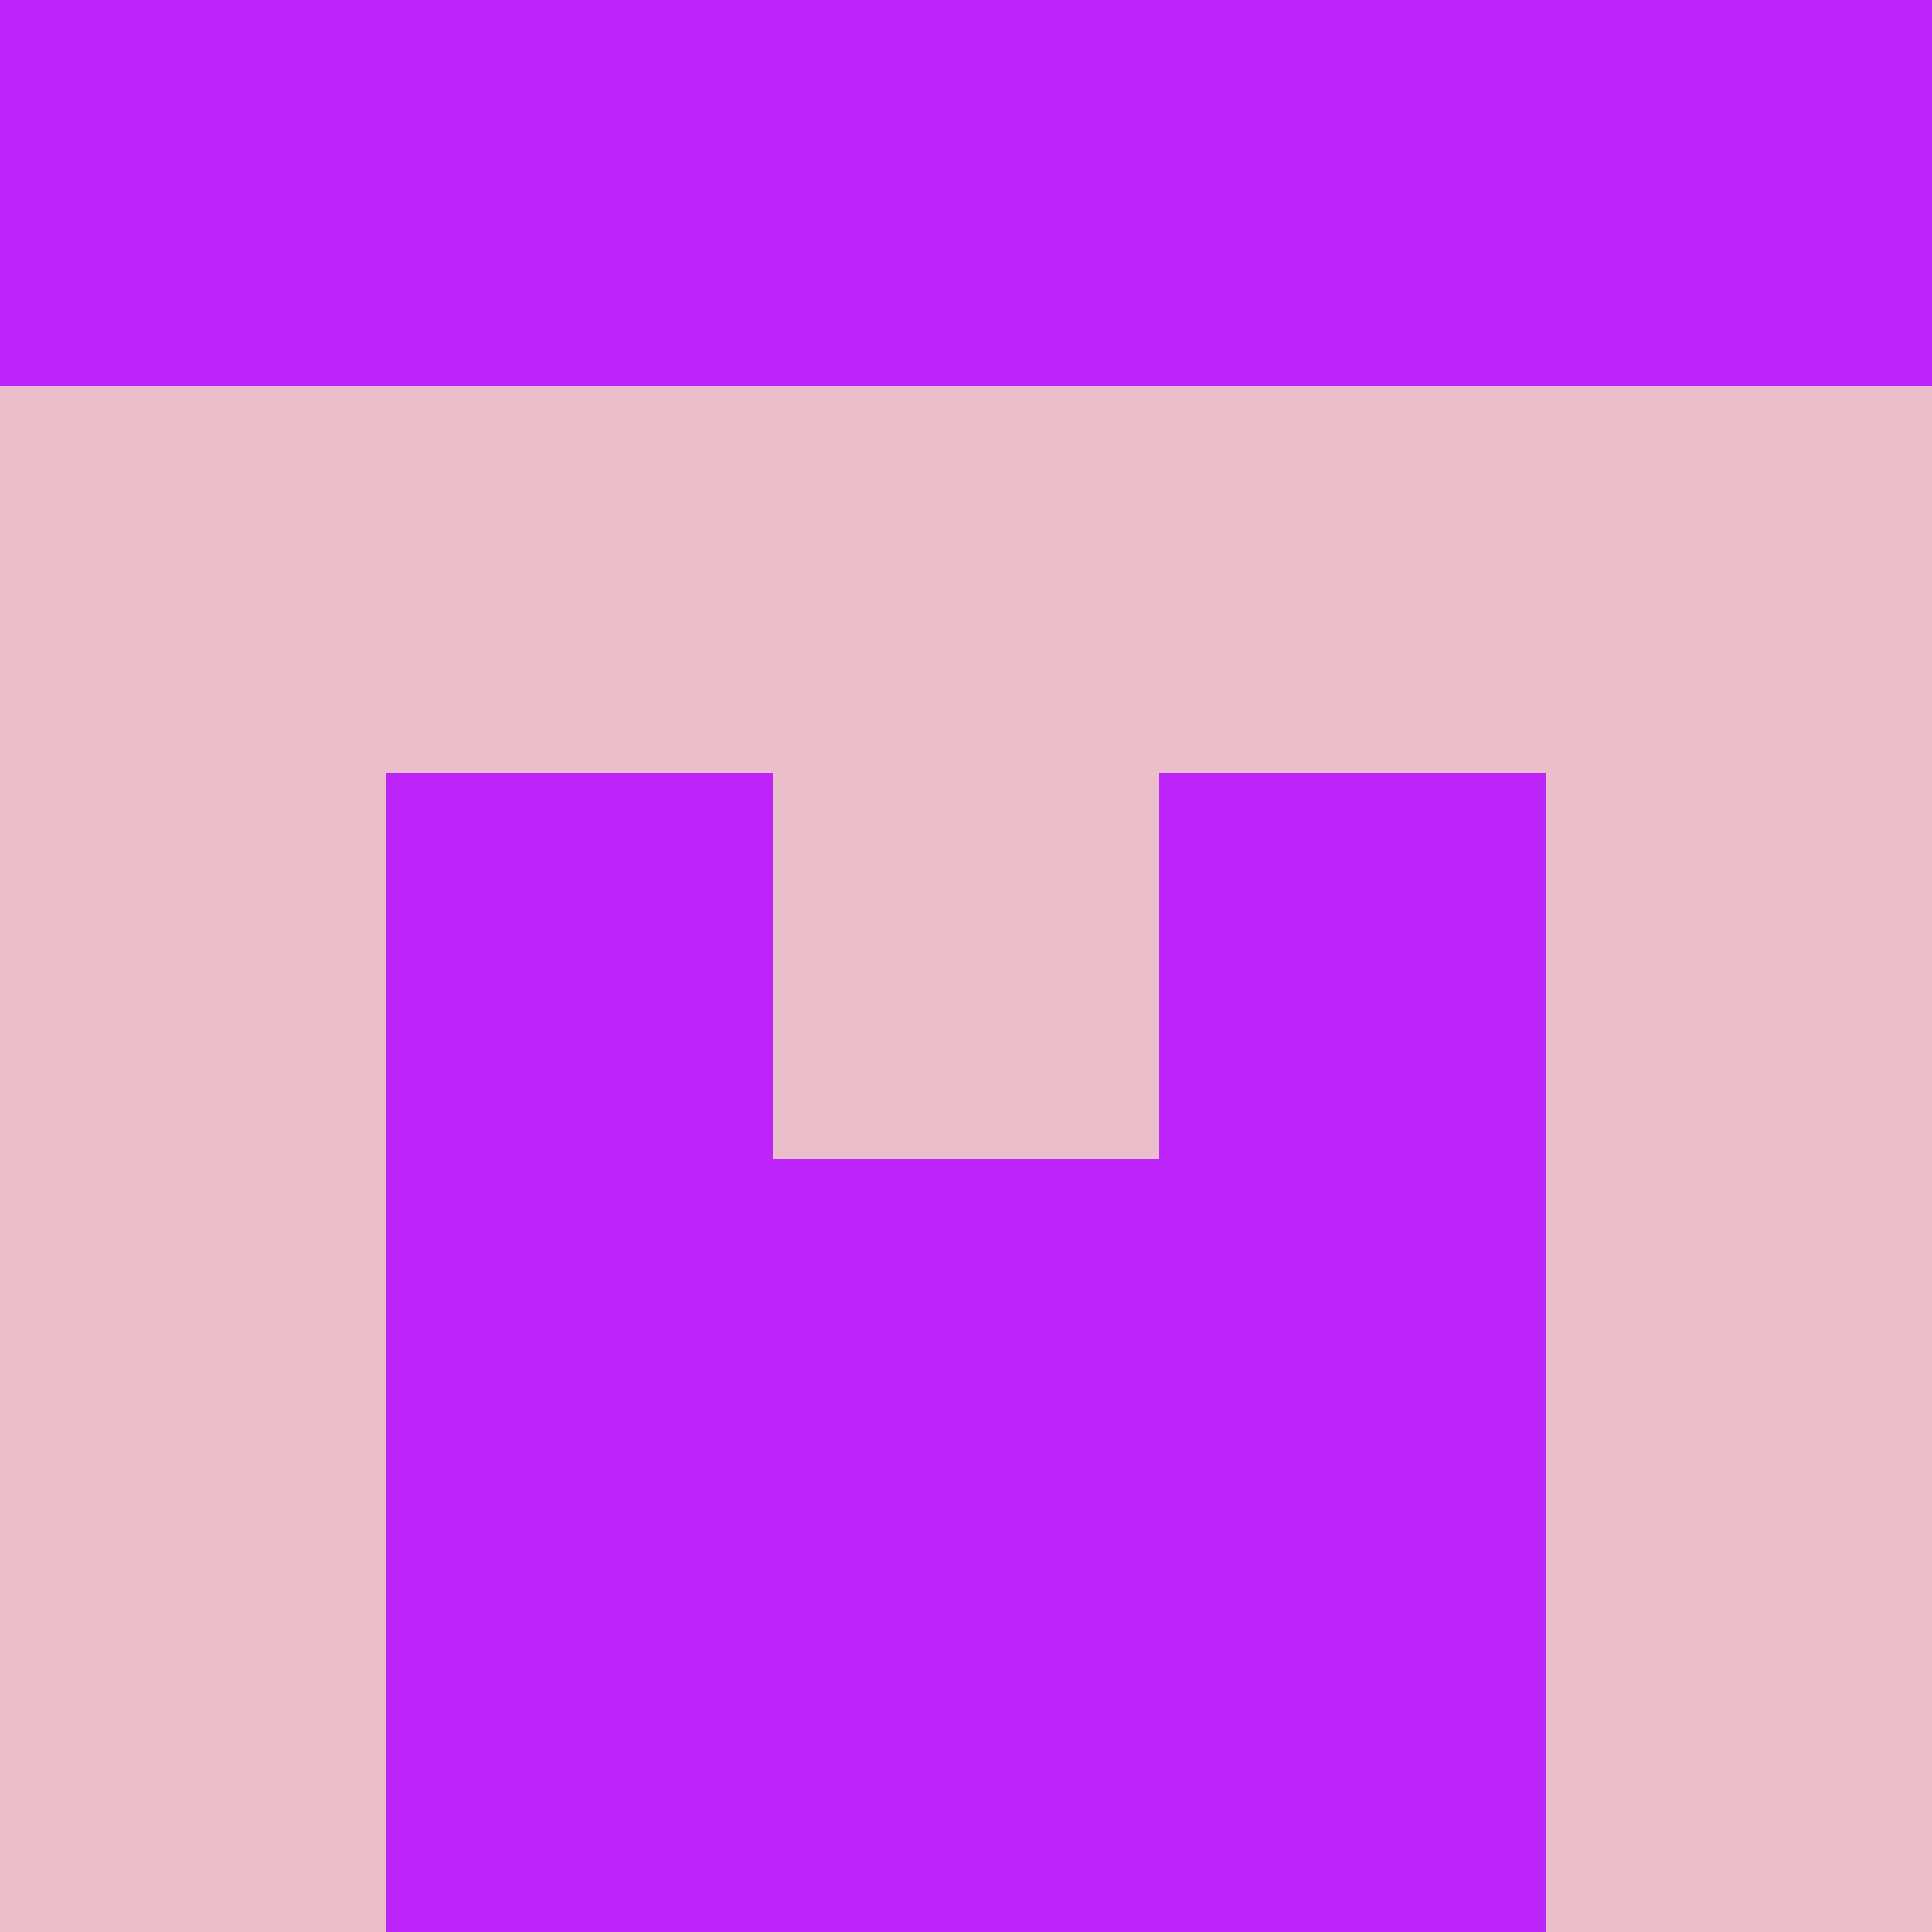 <?xml version="1.0" encoding="utf-8"?>
<!DOCTYPE svg PUBLIC "-//W3C//DTD SVG 20010904//EN"
        "http://www.w3.org/TR/2001/REC-SVG-20010904/DTD/svg10.dtd">

<svg viewBox="0 0 5 5"
     xmlns="http://www.w3.org/2000/svg"
     xmlns:xlink="http://www.w3.org/1999/xlink">

            <rect x ="0" y="0"
          width="1" height="1"
          fill="#BC24FA"></rect>
        <rect x ="4" y="0"
          width="1" height="1"
          fill="#BC24FA"></rect>
        <rect x ="1" y="0"
          width="1" height="1"
          fill="#BC24FA"></rect>
        <rect x ="3" y="0"
          width="1" height="1"
          fill="#BC24FA"></rect>
        <rect x ="2" y="0"
          width="1" height="1"
          fill="#BC24FA"></rect>
                <rect x ="0" y="1"
          width="1" height="1"
          fill="#EABECB"></rect>
        <rect x ="4" y="1"
          width="1" height="1"
          fill="#EABECB"></rect>
        <rect x ="1" y="1"
          width="1" height="1"
          fill="#EABECB"></rect>
        <rect x ="3" y="1"
          width="1" height="1"
          fill="#EABECB"></rect>
        <rect x ="2" y="1"
          width="1" height="1"
          fill="#EABECB"></rect>
                <rect x ="0" y="2"
          width="1" height="1"
          fill="#EABECB"></rect>
        <rect x ="4" y="2"
          width="1" height="1"
          fill="#EABECB"></rect>
        <rect x ="1" y="2"
          width="1" height="1"
          fill="#BC24FA"></rect>
        <rect x ="3" y="2"
          width="1" height="1"
          fill="#BC24FA"></rect>
        <rect x ="2" y="2"
          width="1" height="1"
          fill="#EABECB"></rect>
                <rect x ="0" y="3"
          width="1" height="1"
          fill="#EABECB"></rect>
        <rect x ="4" y="3"
          width="1" height="1"
          fill="#EABECB"></rect>
        <rect x ="1" y="3"
          width="1" height="1"
          fill="#BC24FA"></rect>
        <rect x ="3" y="3"
          width="1" height="1"
          fill="#BC24FA"></rect>
        <rect x ="2" y="3"
          width="1" height="1"
          fill="#BC24FA"></rect>
                <rect x ="0" y="4"
          width="1" height="1"
          fill="#EABECB"></rect>
        <rect x ="4" y="4"
          width="1" height="1"
          fill="#EABECB"></rect>
        <rect x ="1" y="4"
          width="1" height="1"
          fill="#BC24FA"></rect>
        <rect x ="3" y="4"
          width="1" height="1"
          fill="#BC24FA"></rect>
        <rect x ="2" y="4"
          width="1" height="1"
          fill="#BC24FA"></rect>
        </svg>

